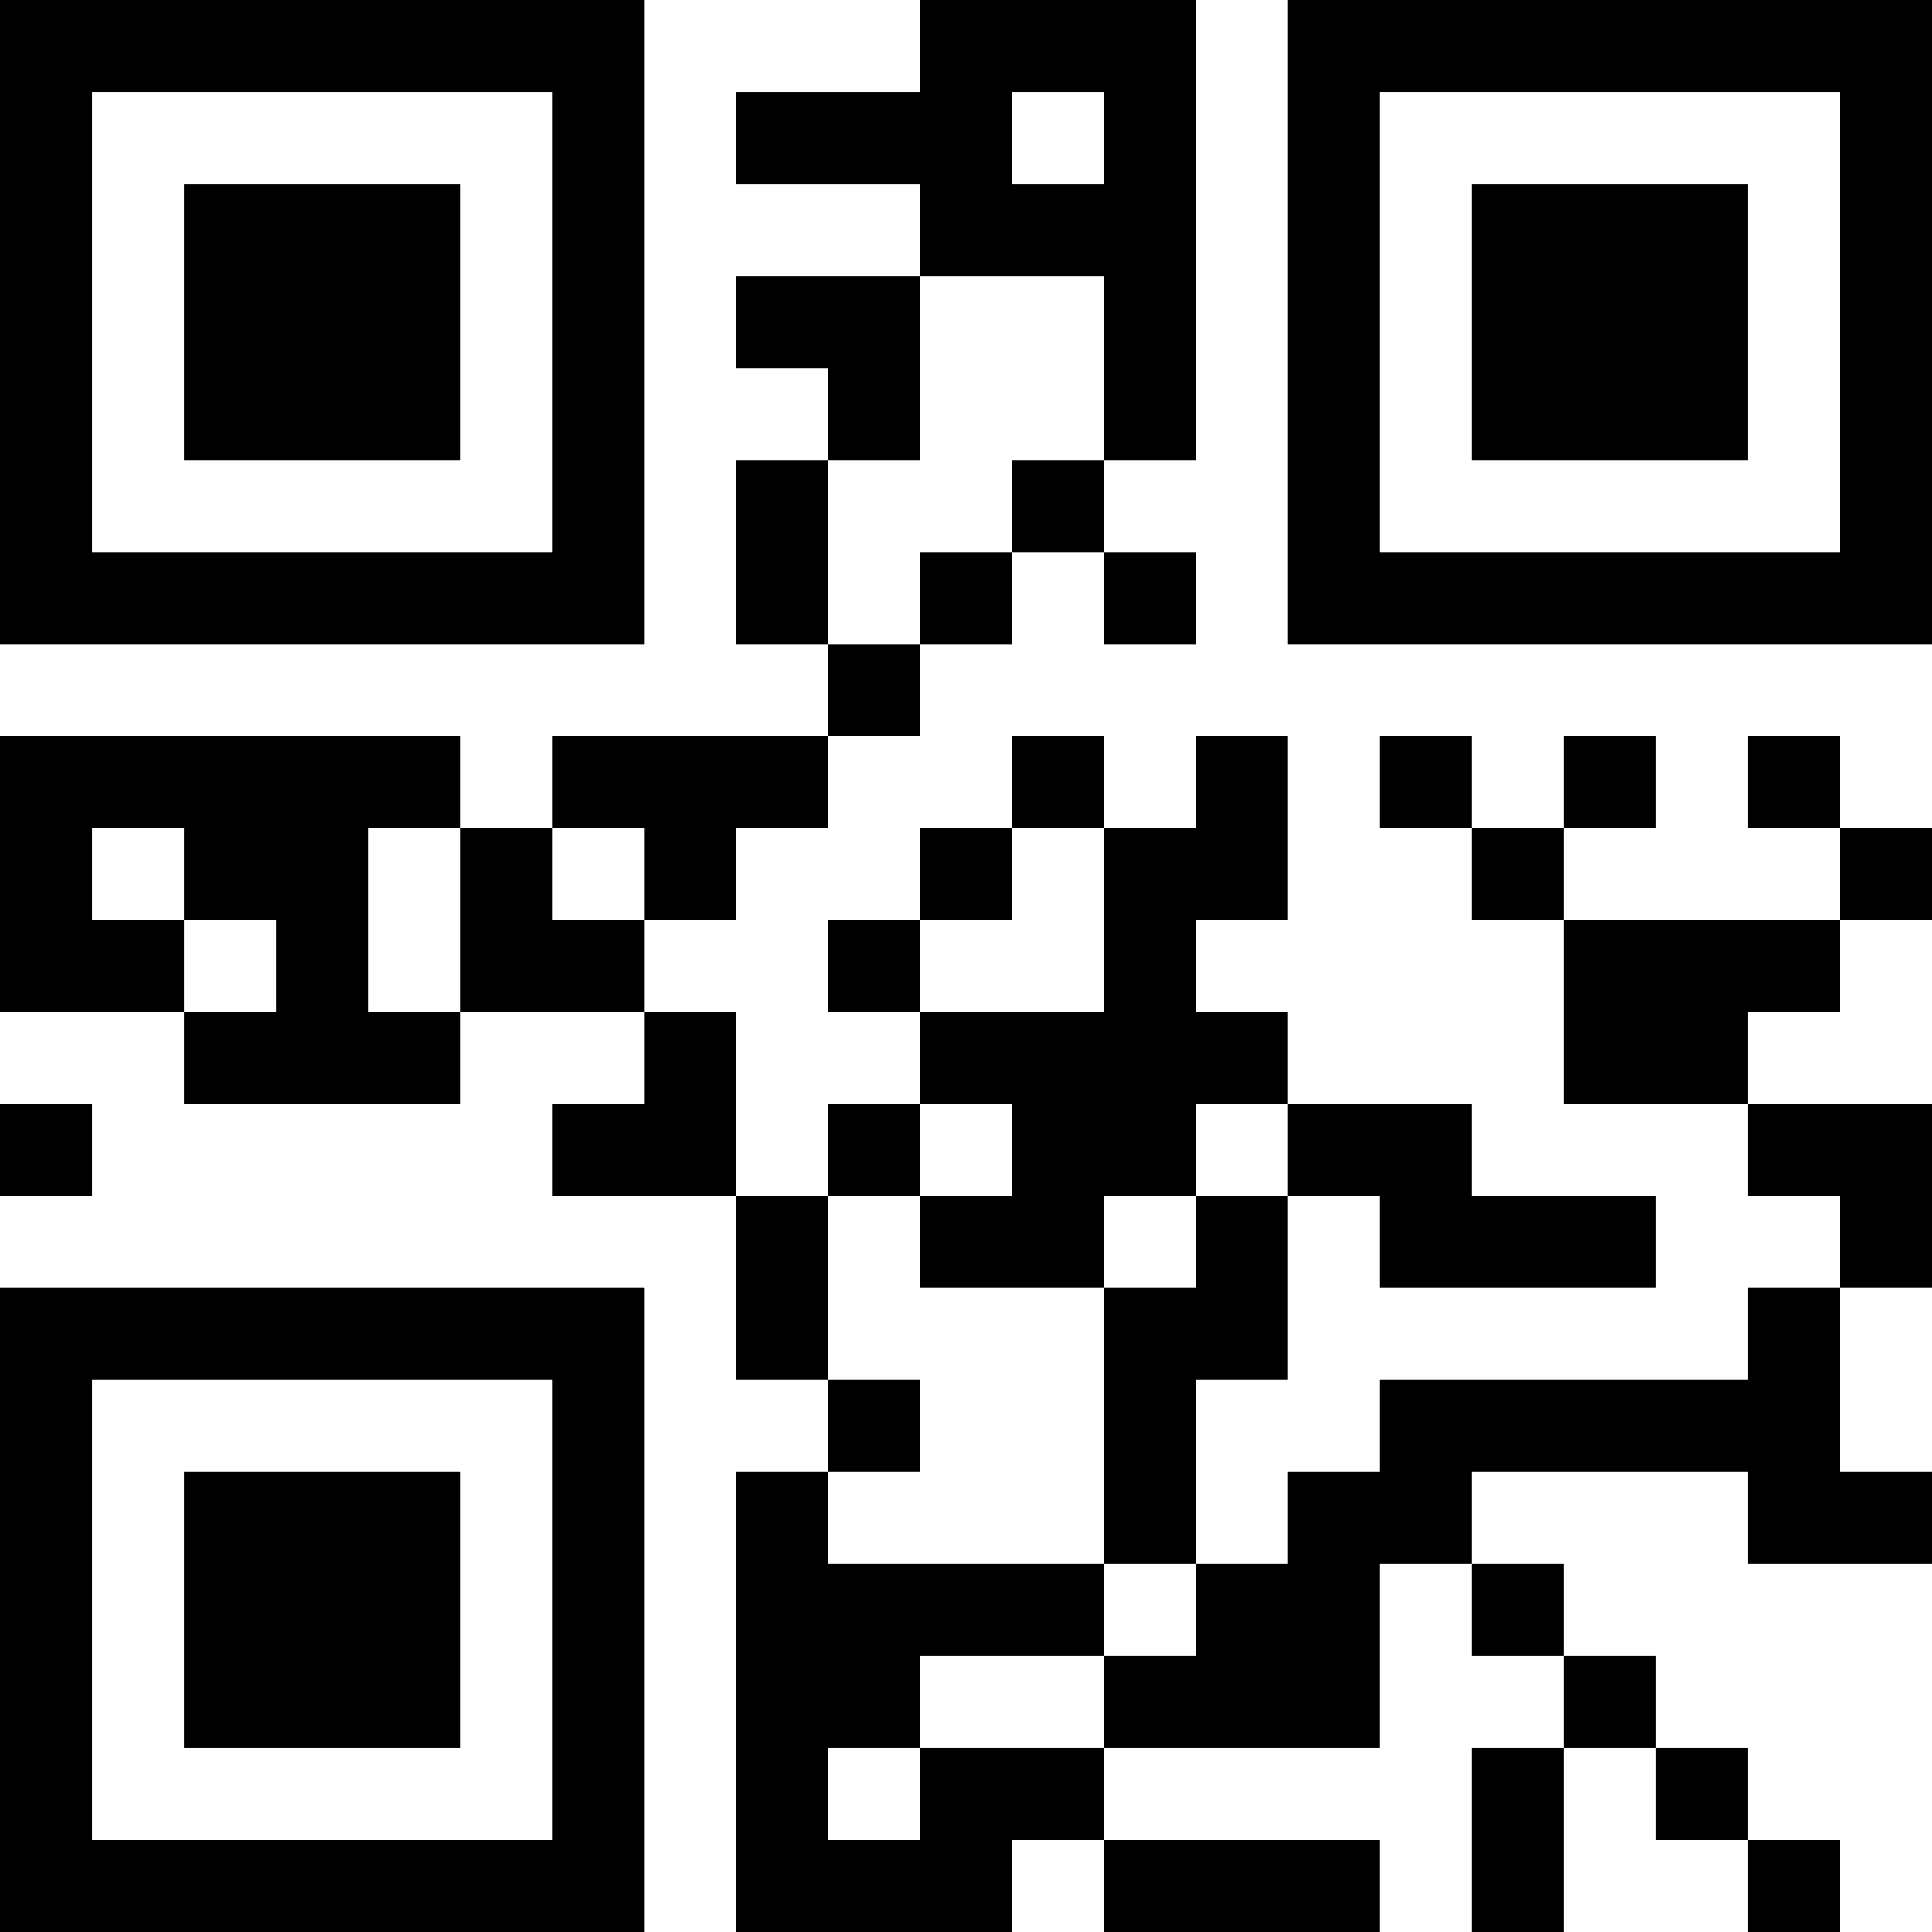 <?xml version="1.0" encoding="UTF-8"?>
<svg xmlns="http://www.w3.org/2000/svg" version="1.1" width="500" height="500" viewBox="0 0 500 500"><rect x="0" y="0" width="500" height="500" fill="#ffffff"/><g transform="scale(23.81)"><g transform="translate(0,0)"><path fill-rule="evenodd" d="M10 0L10 1L8 1L8 2L10 2L10 3L8 3L8 4L9 4L9 5L8 5L8 7L9 7L9 8L6 8L6 9L5 9L5 8L0 8L0 11L2 11L2 12L5 12L5 11L7 11L7 12L6 12L6 13L8 13L8 15L9 15L9 16L8 16L8 21L11 21L11 20L12 20L12 21L15 21L15 20L12 20L12 19L15 19L15 17L16 17L16 18L17 18L17 19L16 19L16 21L17 21L17 19L18 19L18 20L19 20L19 21L20 21L20 20L19 20L19 19L18 19L18 18L17 18L17 17L16 17L16 16L19 16L19 17L21 17L21 16L20 16L20 14L21 14L21 12L19 12L19 11L20 11L20 10L21 10L21 9L20 9L20 8L19 8L19 9L20 9L20 10L17 10L17 9L18 9L18 8L17 8L17 9L16 9L16 8L15 8L15 9L16 9L16 10L17 10L17 12L19 12L19 13L20 13L20 14L19 14L19 15L15 15L15 16L14 16L14 17L13 17L13 15L14 15L14 13L15 13L15 14L18 14L18 13L16 13L16 12L14 12L14 11L13 11L13 10L14 10L14 8L13 8L13 9L12 9L12 8L11 8L11 9L10 9L10 10L9 10L9 11L10 11L10 12L9 12L9 13L8 13L8 11L7 11L7 10L8 10L8 9L9 9L9 8L10 8L10 7L11 7L11 6L12 6L12 7L13 7L13 6L12 6L12 5L13 5L13 0ZM11 1L11 2L12 2L12 1ZM10 3L10 5L9 5L9 7L10 7L10 6L11 6L11 5L12 5L12 3ZM1 9L1 10L2 10L2 11L3 11L3 10L2 10L2 9ZM4 9L4 11L5 11L5 9ZM6 9L6 10L7 10L7 9ZM11 9L11 10L10 10L10 11L12 11L12 9ZM0 12L0 13L1 13L1 12ZM10 12L10 13L9 13L9 15L10 15L10 16L9 16L9 17L12 17L12 18L10 18L10 19L9 19L9 20L10 20L10 19L12 19L12 18L13 18L13 17L12 17L12 14L13 14L13 13L14 13L14 12L13 12L13 13L12 13L12 14L10 14L10 13L11 13L11 12ZM0 0L0 7L7 7L7 0ZM1 1L1 6L6 6L6 1ZM2 2L2 5L5 5L5 2ZM14 0L14 7L21 7L21 0ZM15 1L15 6L20 6L20 1ZM16 2L16 5L19 5L19 2ZM0 14L0 21L7 21L7 14ZM1 15L1 20L6 20L6 15ZM2 16L2 19L5 19L5 16Z" fill="#000000"/></g></g></svg>
